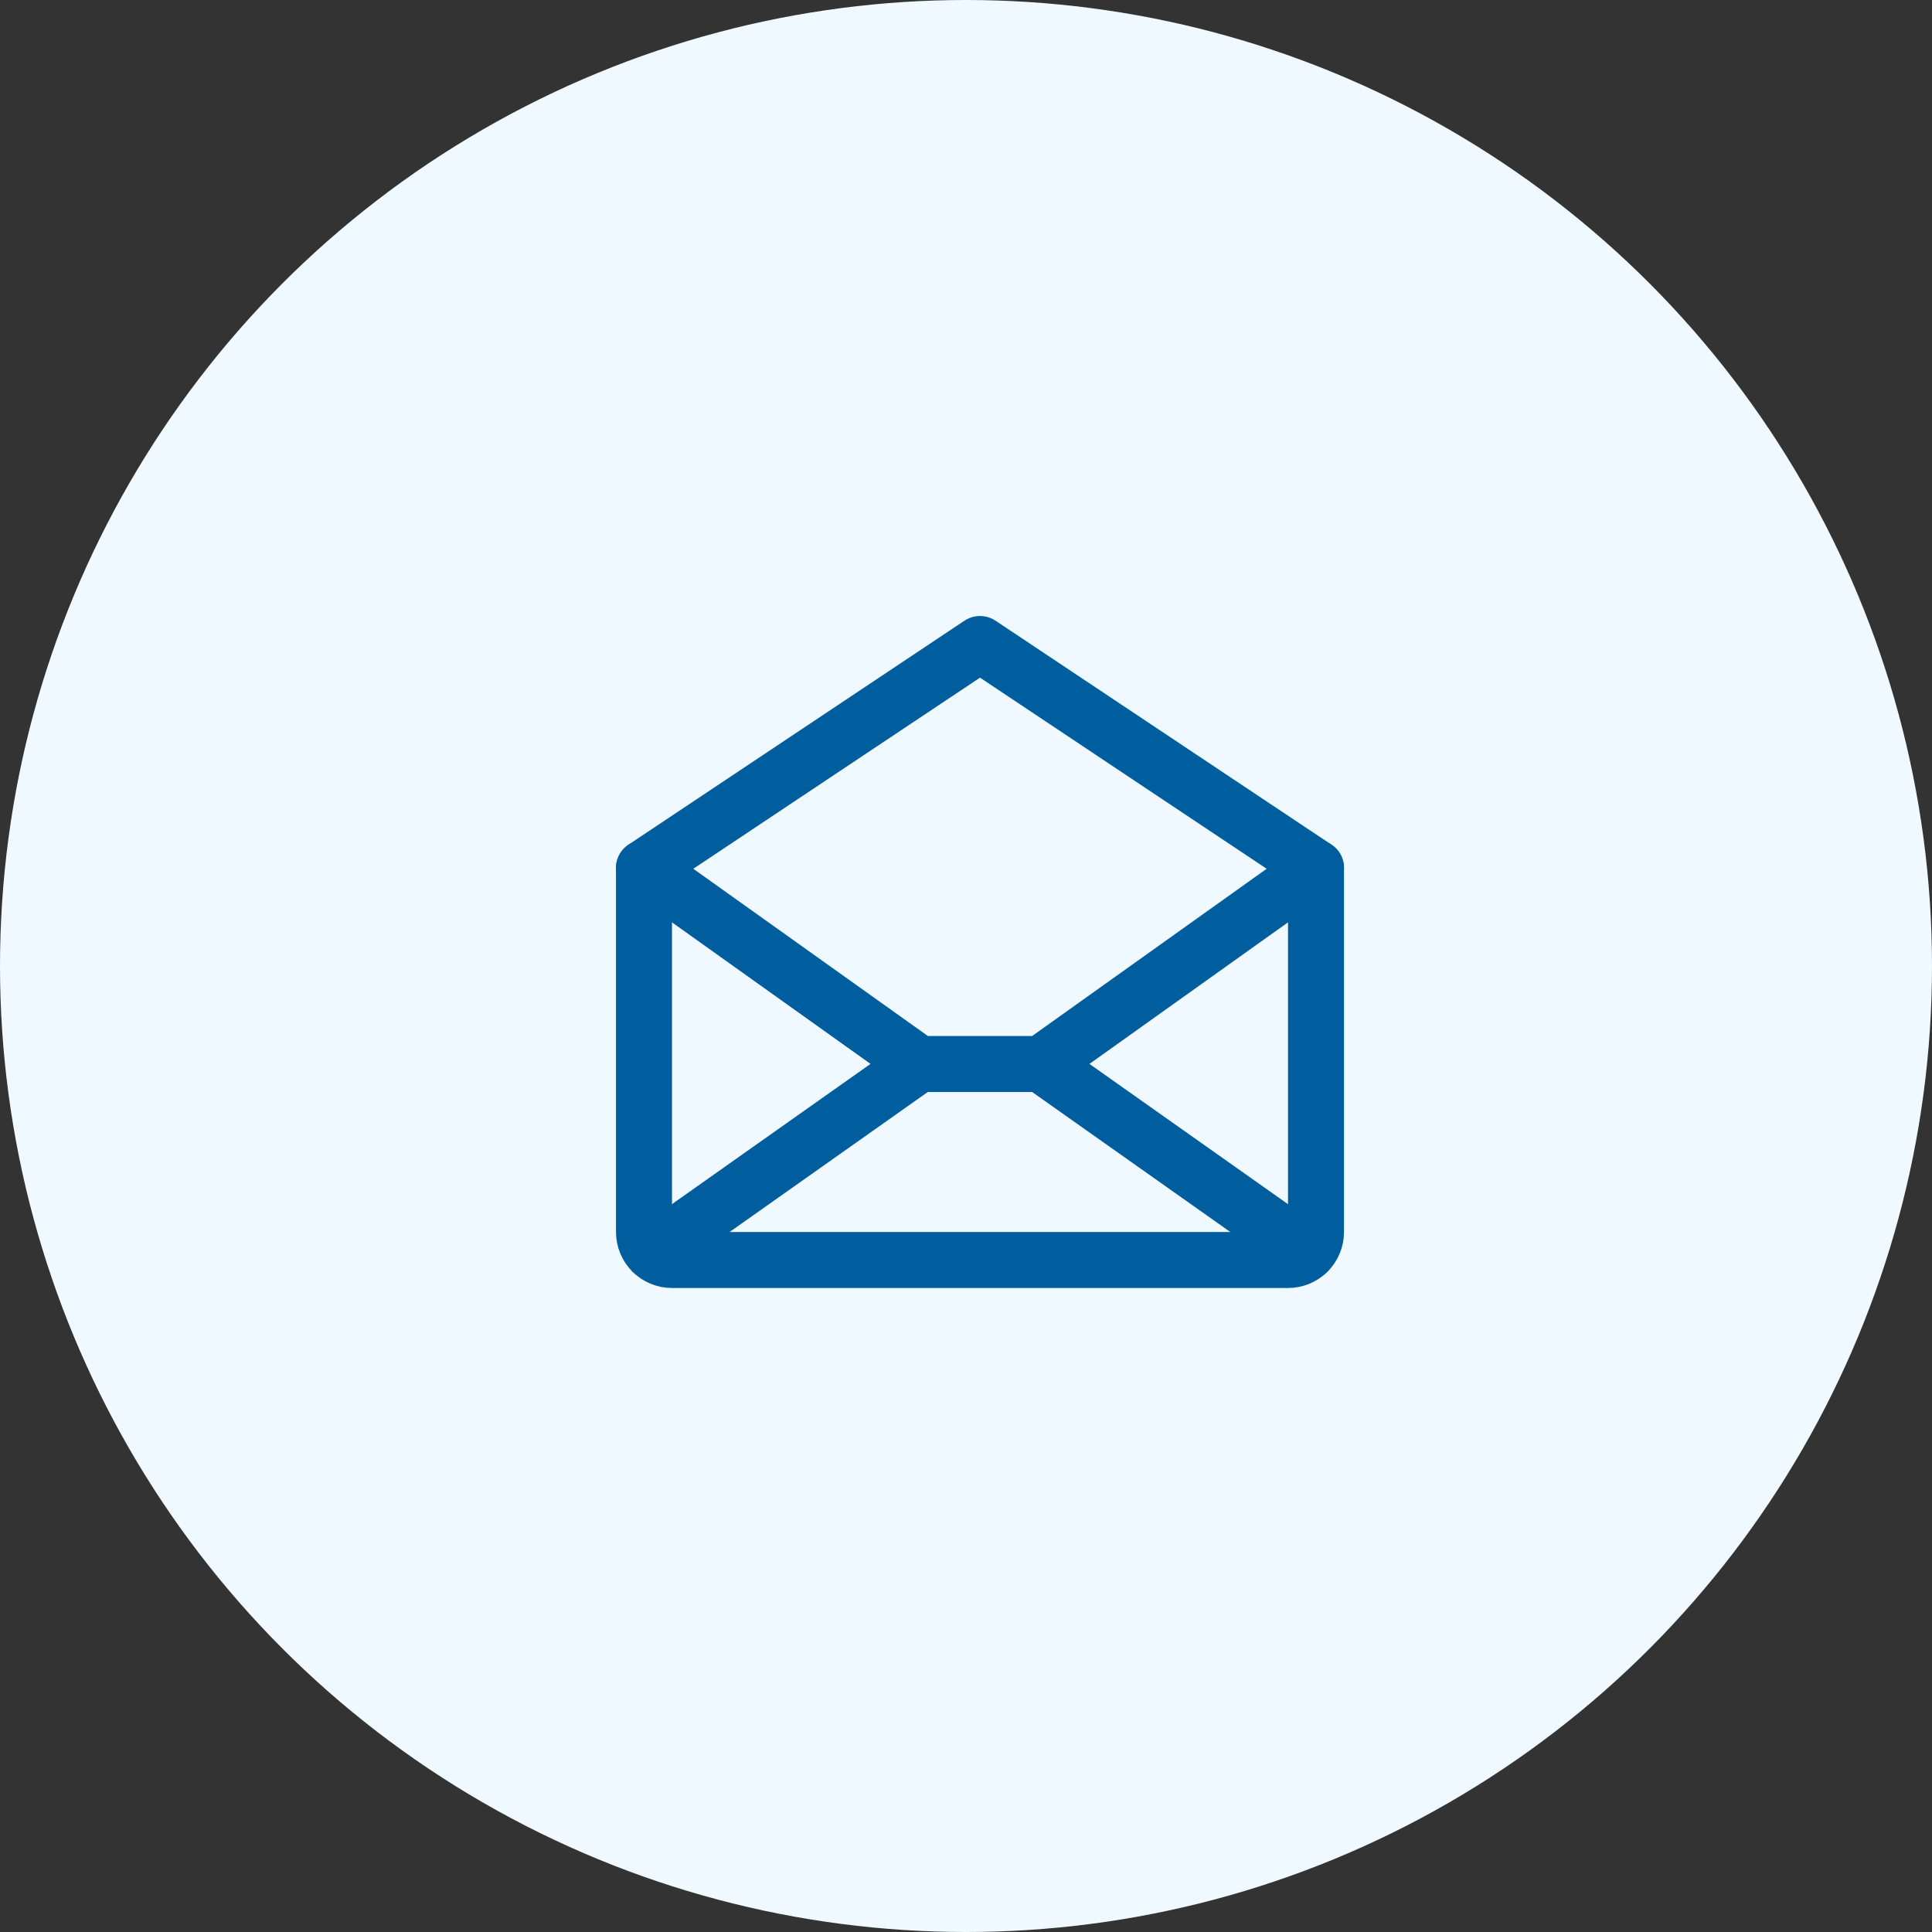 <svg width="69" height="69" viewBox="0 0 69 69" fill="none" xmlns="http://www.w3.org/2000/svg">
<rect x="0" y="0" width="69" height="69" fill="#333333" stroke="none"/>
<circle cx="34.5" cy="34.5" r="34.5" fill="#EFF9FF"/>
<path d="M23 31V44C23 44.265 23.105 44.52 23.293 44.707C23.48 44.895 23.735 45 24 45H46C46.265 45 46.52 44.895 46.707 44.707C46.895 44.52 47 44.265 47 44V31L35 23L23 31Z" stroke="#005E9E" stroke-width="2" stroke-linecap="round" stroke-linejoin="round"/>
<path d="M32.818 38L23.309 44.717" stroke="#005E9E" stroke-width="2" stroke-linecap="round" stroke-linejoin="round"/>
<path d="M46.69 44.718L37.18 38" stroke="#005E9E" stroke-width="2" stroke-linecap="round" stroke-linejoin="round"/>
<path d="M47 31L37.182 38H32.818L23 31" stroke="#005E9E" stroke-width="2" stroke-linecap="round" stroke-linejoin="round"/>
</svg>
